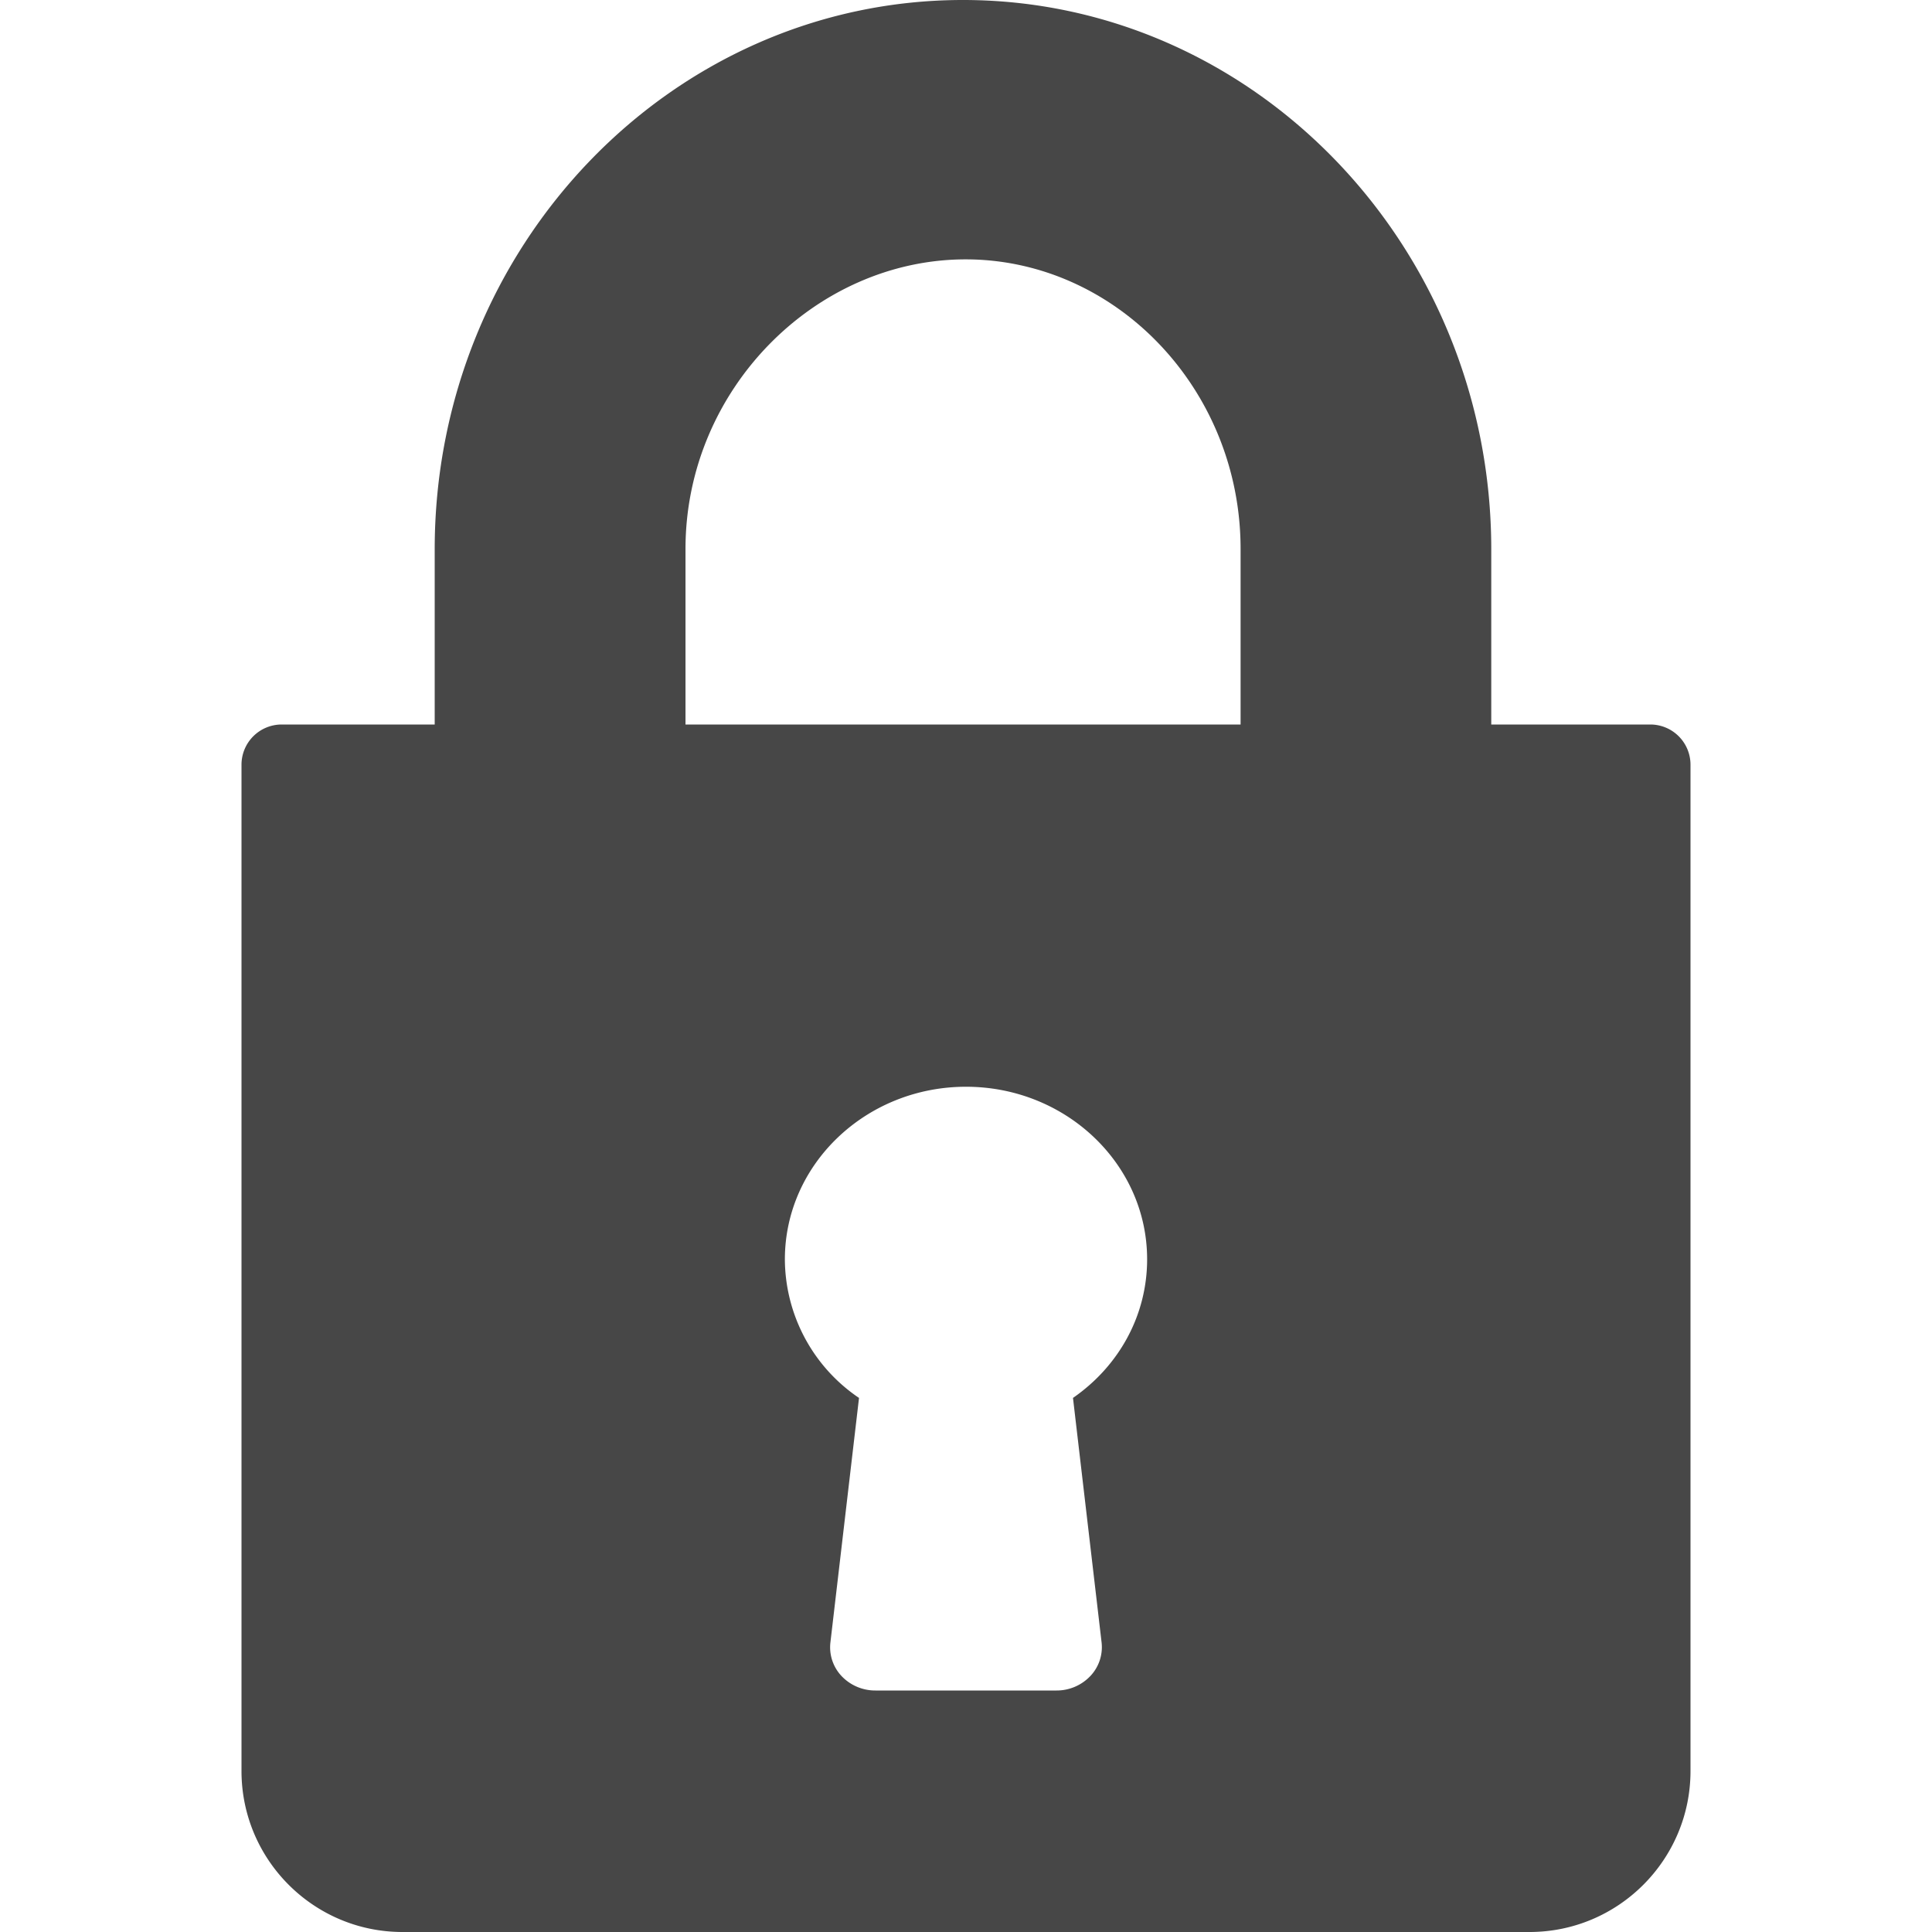 <svg xmlns="http://www.w3.org/2000/svg" viewBox="0 0 16 16">
  <defs/>
  <path fill="#474747" d="M12.35 6V4.55C12.35 2.041 10.387 0 7.975 0S3.6 2.041 3.6 4.55V6h8.75zM5.677 6V4.546c0-1.324 1.08-2.398 2.32-2.398 1.242 0 2.277 1.074 2.277 2.398V6H5.677zm7.99 0H2.333A.333.333 0 002 6.333v8.334C2 15.402 2.598 16 3.333 16h9.334c.735 0 1.333-.598 1.333-1.333V6.333A.333.333 0 0013.667 6zm-4.544 7.603a.347.347 0 01-.094.278.384.384 0 01-.279.119h-1.5a.384.384 0 01-.28-.119.347.347 0 01-.093-.278l.237-2.026A1.393 1.393 0 016.5 10.43C6.5 9.64 7.173 9 8 9s1.5.64 1.5 1.429c0 .461-.23.882-.614 1.148l.237 2.026z"/>
</svg>
